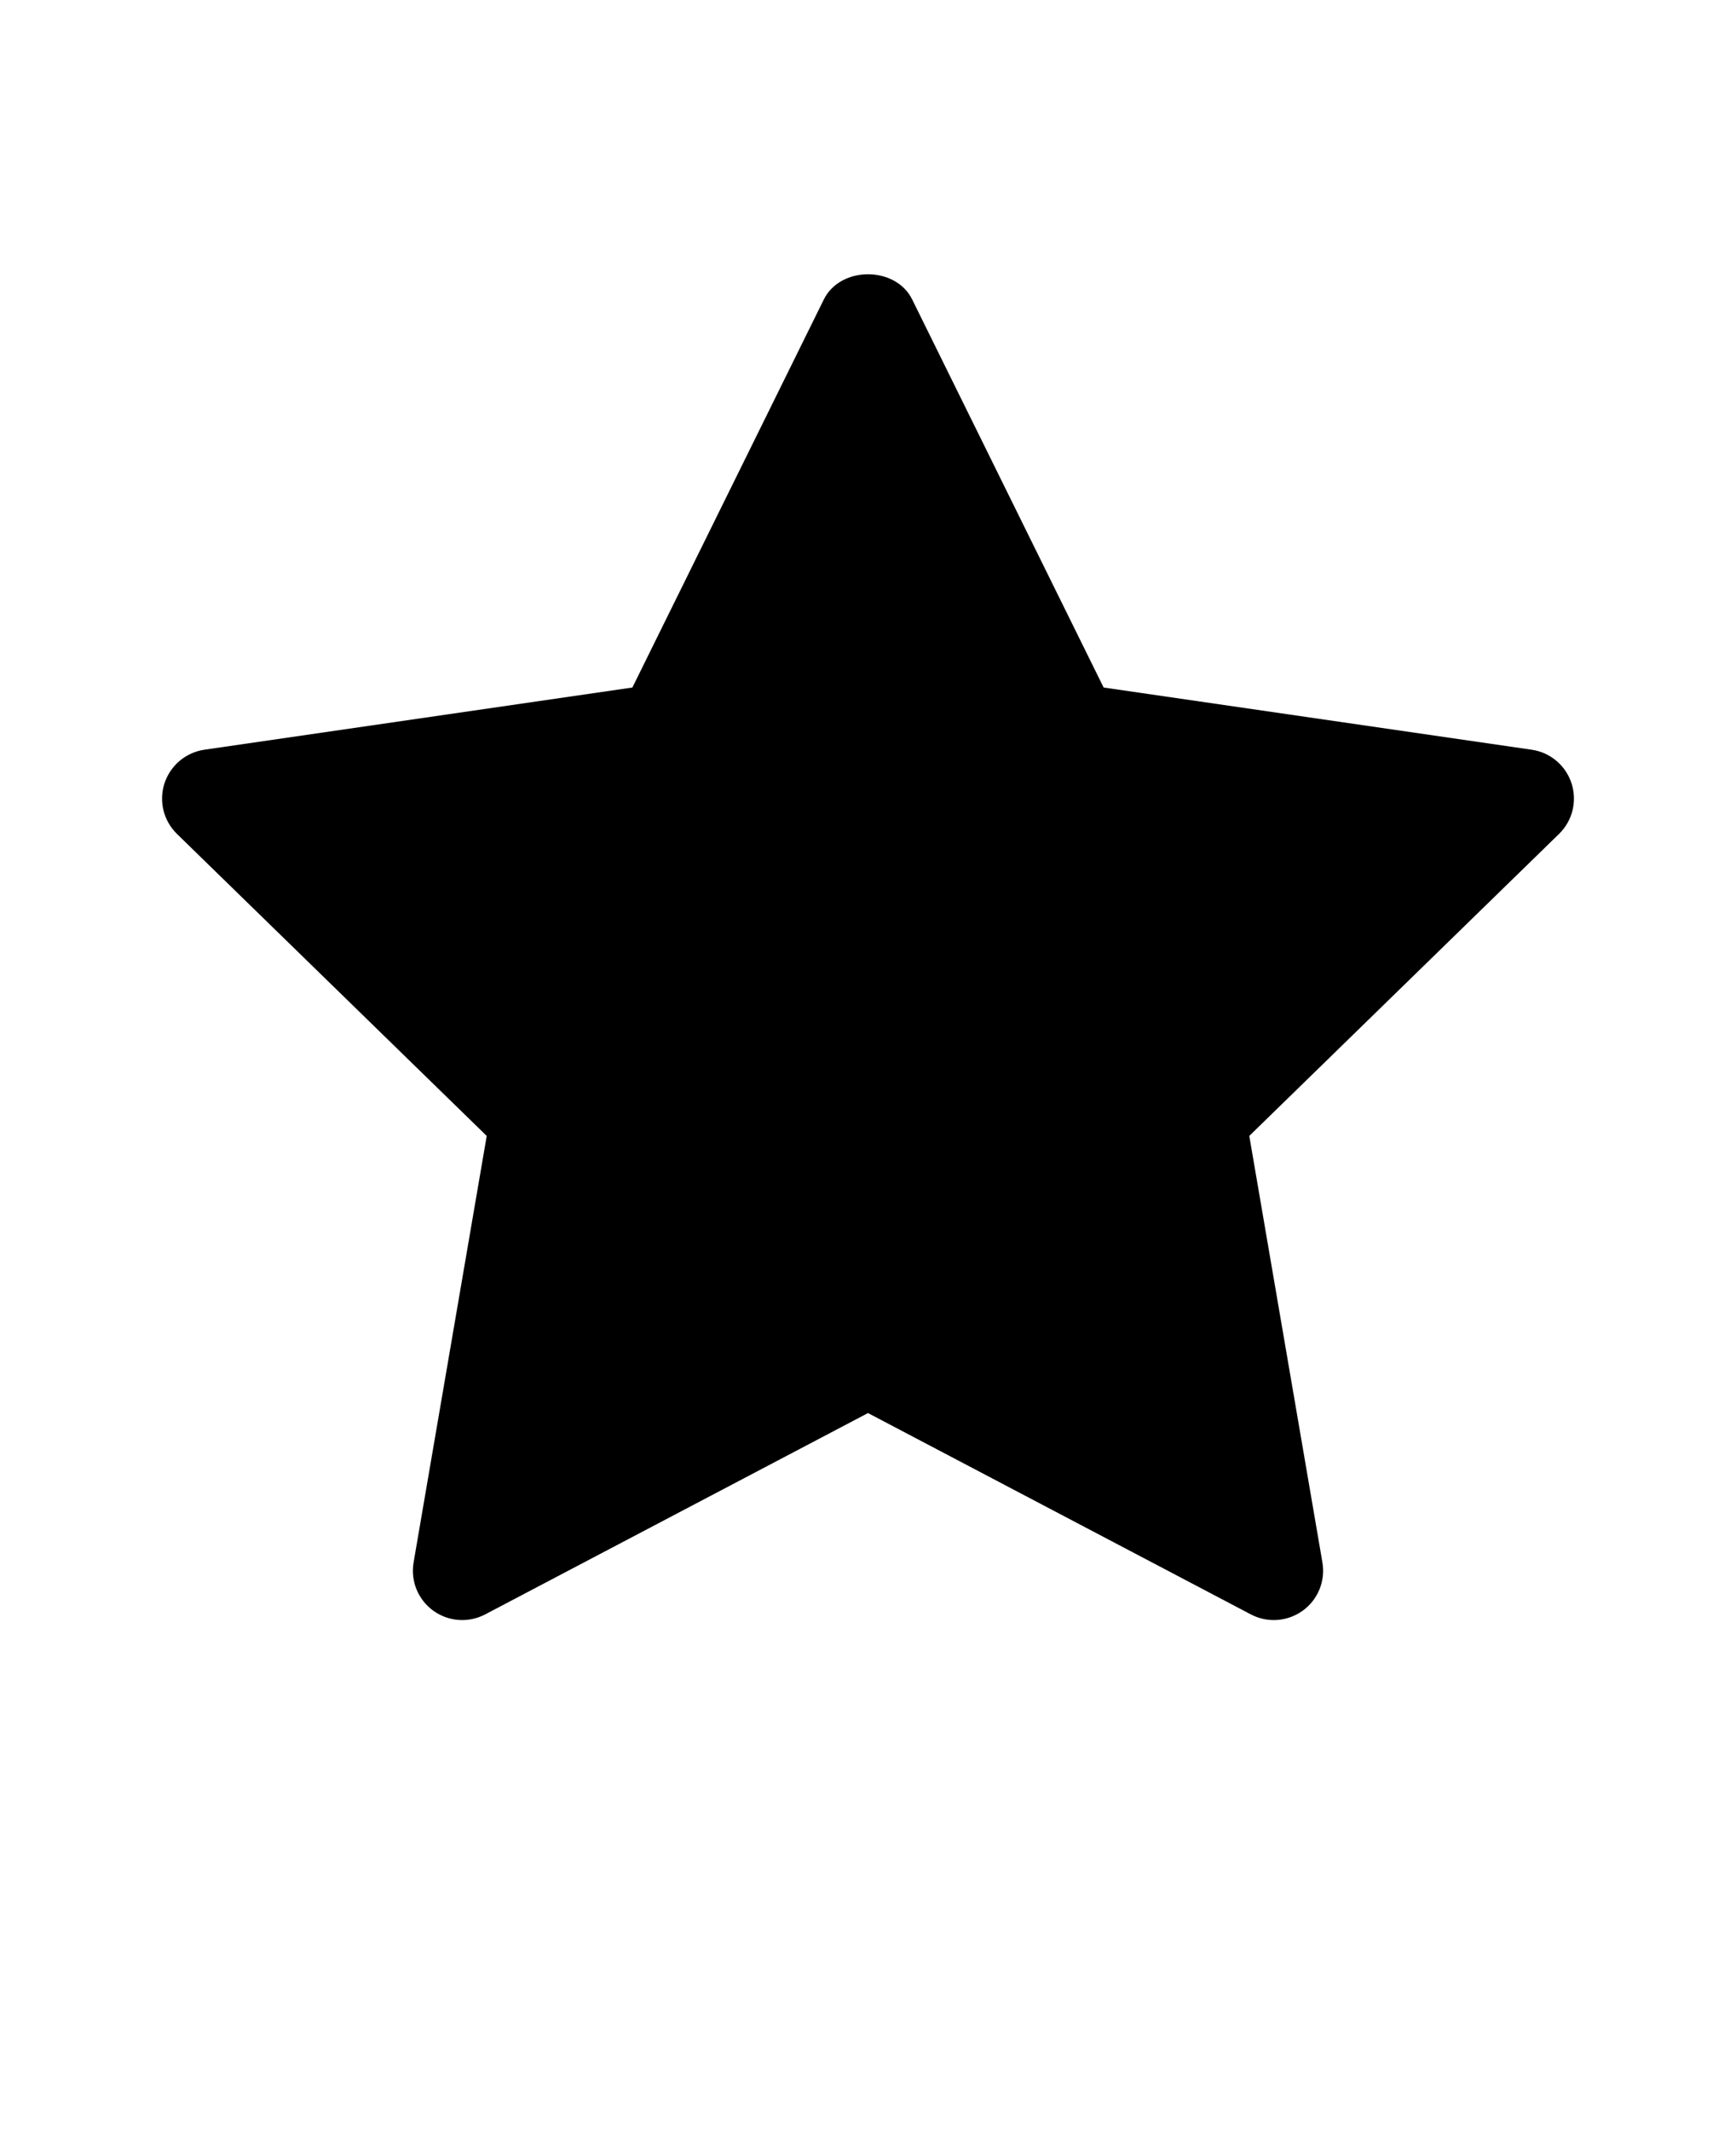 <svg xmlns="http://www.w3.org/2000/svg" version="1.1" viewBox="-5.0 -10.0 110.0 135.0">
 <path d="m93.789 42.824-19.629 19.133 4.633 27.016c0.203 1.172-0.281 2.359-1.242 3.055-0.547 0.395-1.191 0.598-1.836 0.598-0.496 0-0.996-0.117-1.457-0.359l-24.258-12.754-24.258 12.754c-1.051 0.551-2.324 0.465-3.293-0.238-0.961-0.699-1.445-1.883-1.242-3.055l4.633-27.016-19.629-19.133c-0.852-0.832-1.156-2.07-0.789-3.203 0.371-1.129 1.348-1.957 2.523-2.129l27.125-3.941 12.129-24.578c1.051-2.133 4.555-2.133 5.602 0l12.129 24.578 27.125 3.941c1.18 0.172 2.156 0.996 2.523 2.129 0.367 1.133 0.062 2.371-0.789 3.203z"/></svg>